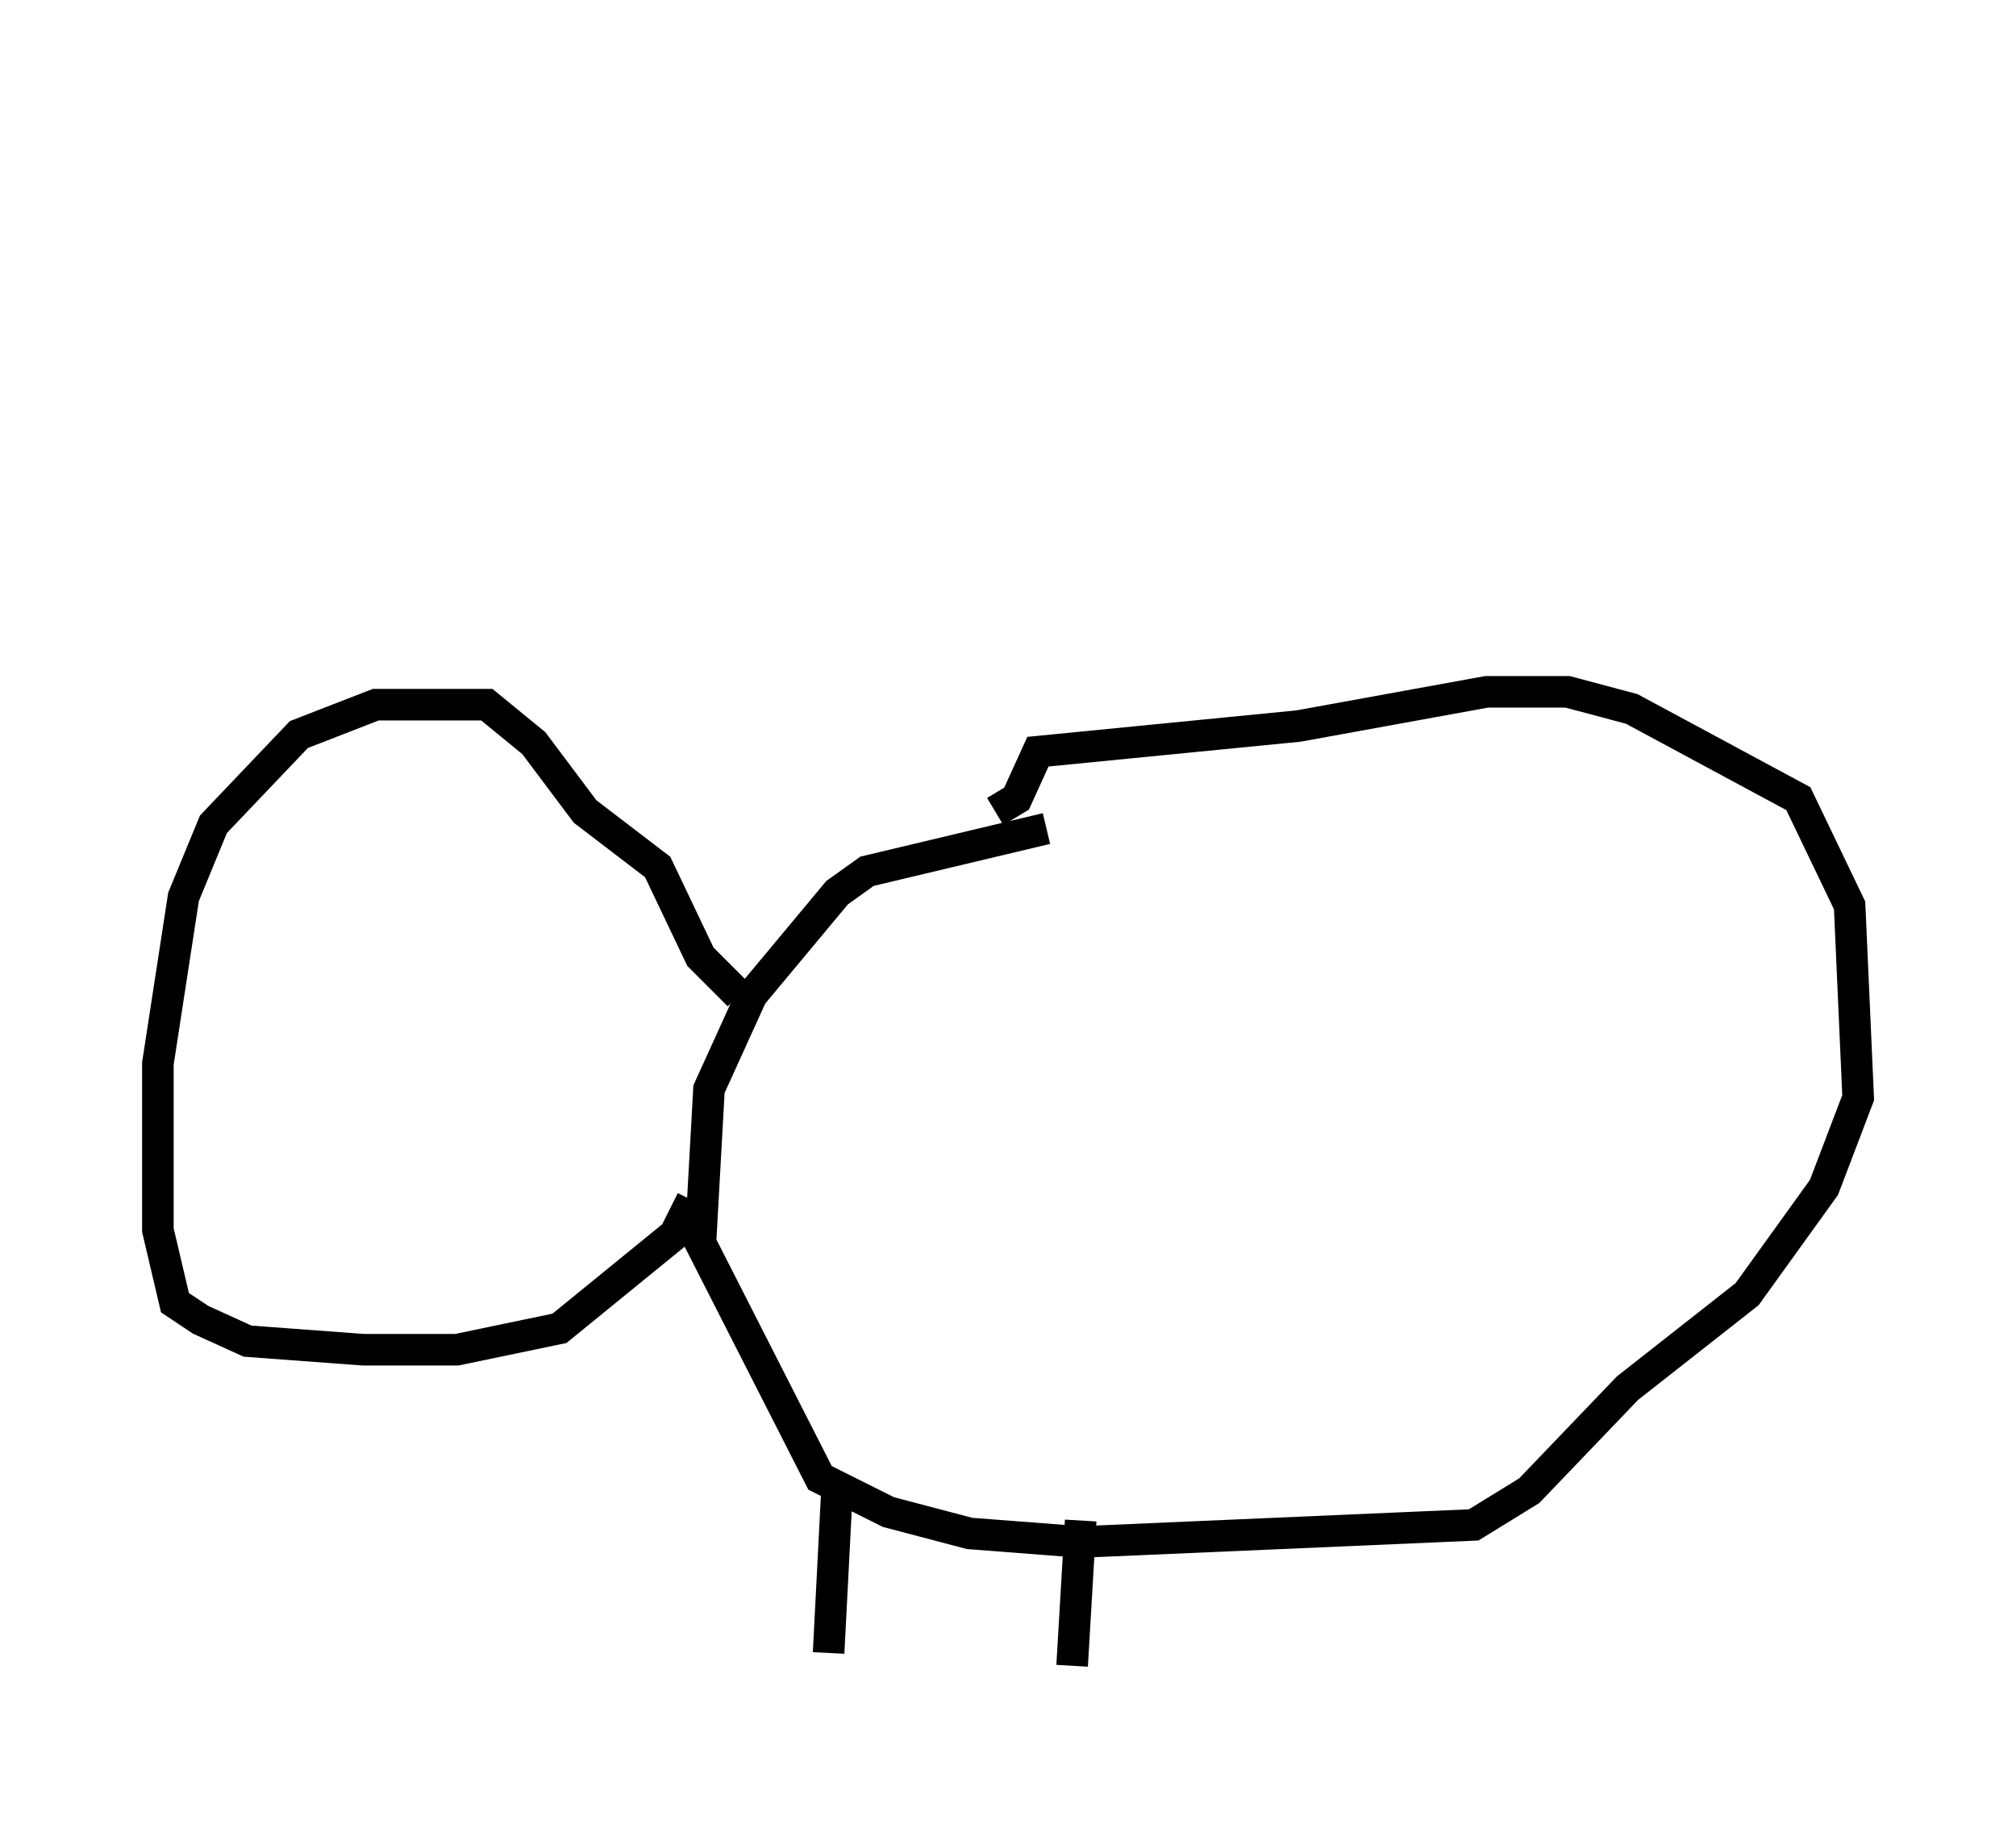 <?xml version="1.0" encoding="utf-8" ?>
<svg baseProfile="full" height="57.767" version="1.1" width="63.856" xmlns="http://www.w3.org/2000/svg" xmlns:ev="http://www.w3.org/2001/xml-events" xmlns:xlink="http://www.w3.org/1999/xlink"><defs /><rect fill="white" height="57.767" width="63.856" x="0" y="0" /><path d="M38.288, 5 m0.0, 0.0 m-5.142, 21.245 l-5.683, 1.353 -0.947, 0.677 l-2.706, 3.248 -1.353, 2.977 l-0.271, 4.871 3.789, 7.442 l2.165, 1.083 2.571, 0.677 l3.518, 0.271 12.449, -0.541 l1.759, -1.083 3.112, -3.248 l3.789, -2.977 2.436, -3.383 l1.083, -2.842 -0.271, -6.089 l-1.624, -3.383 -5.277, -2.842 l-2.03, -0.541 -2.571, 0.0 l-5.954, 1.083 -8.254, 0.812 l-0.677, 1.488 -0.677, 0.406 m-8.119, 5.819 l-1.218, -1.218 -1.353, -2.842 l-2.3, -1.759 -1.624, -2.165 l-1.488, -1.218 -3.518, 0.0 l-2.436, 0.947 -2.706, 2.842 l-0.947, 2.3 -0.812, 5.277 l0.0, 5.277 0.541, 2.3 l0.812, 0.541 1.488, 0.677 l3.654, 0.271 2.977, 0.0 l3.248, -0.677 3.654, -2.977 l0.541, -1.083 m4.601, 9.066 l-0.271, 5.277 m7.984, -4.195 l-0.271, 4.601 " fill="none" stroke="black" stroke-width="1" /></svg>